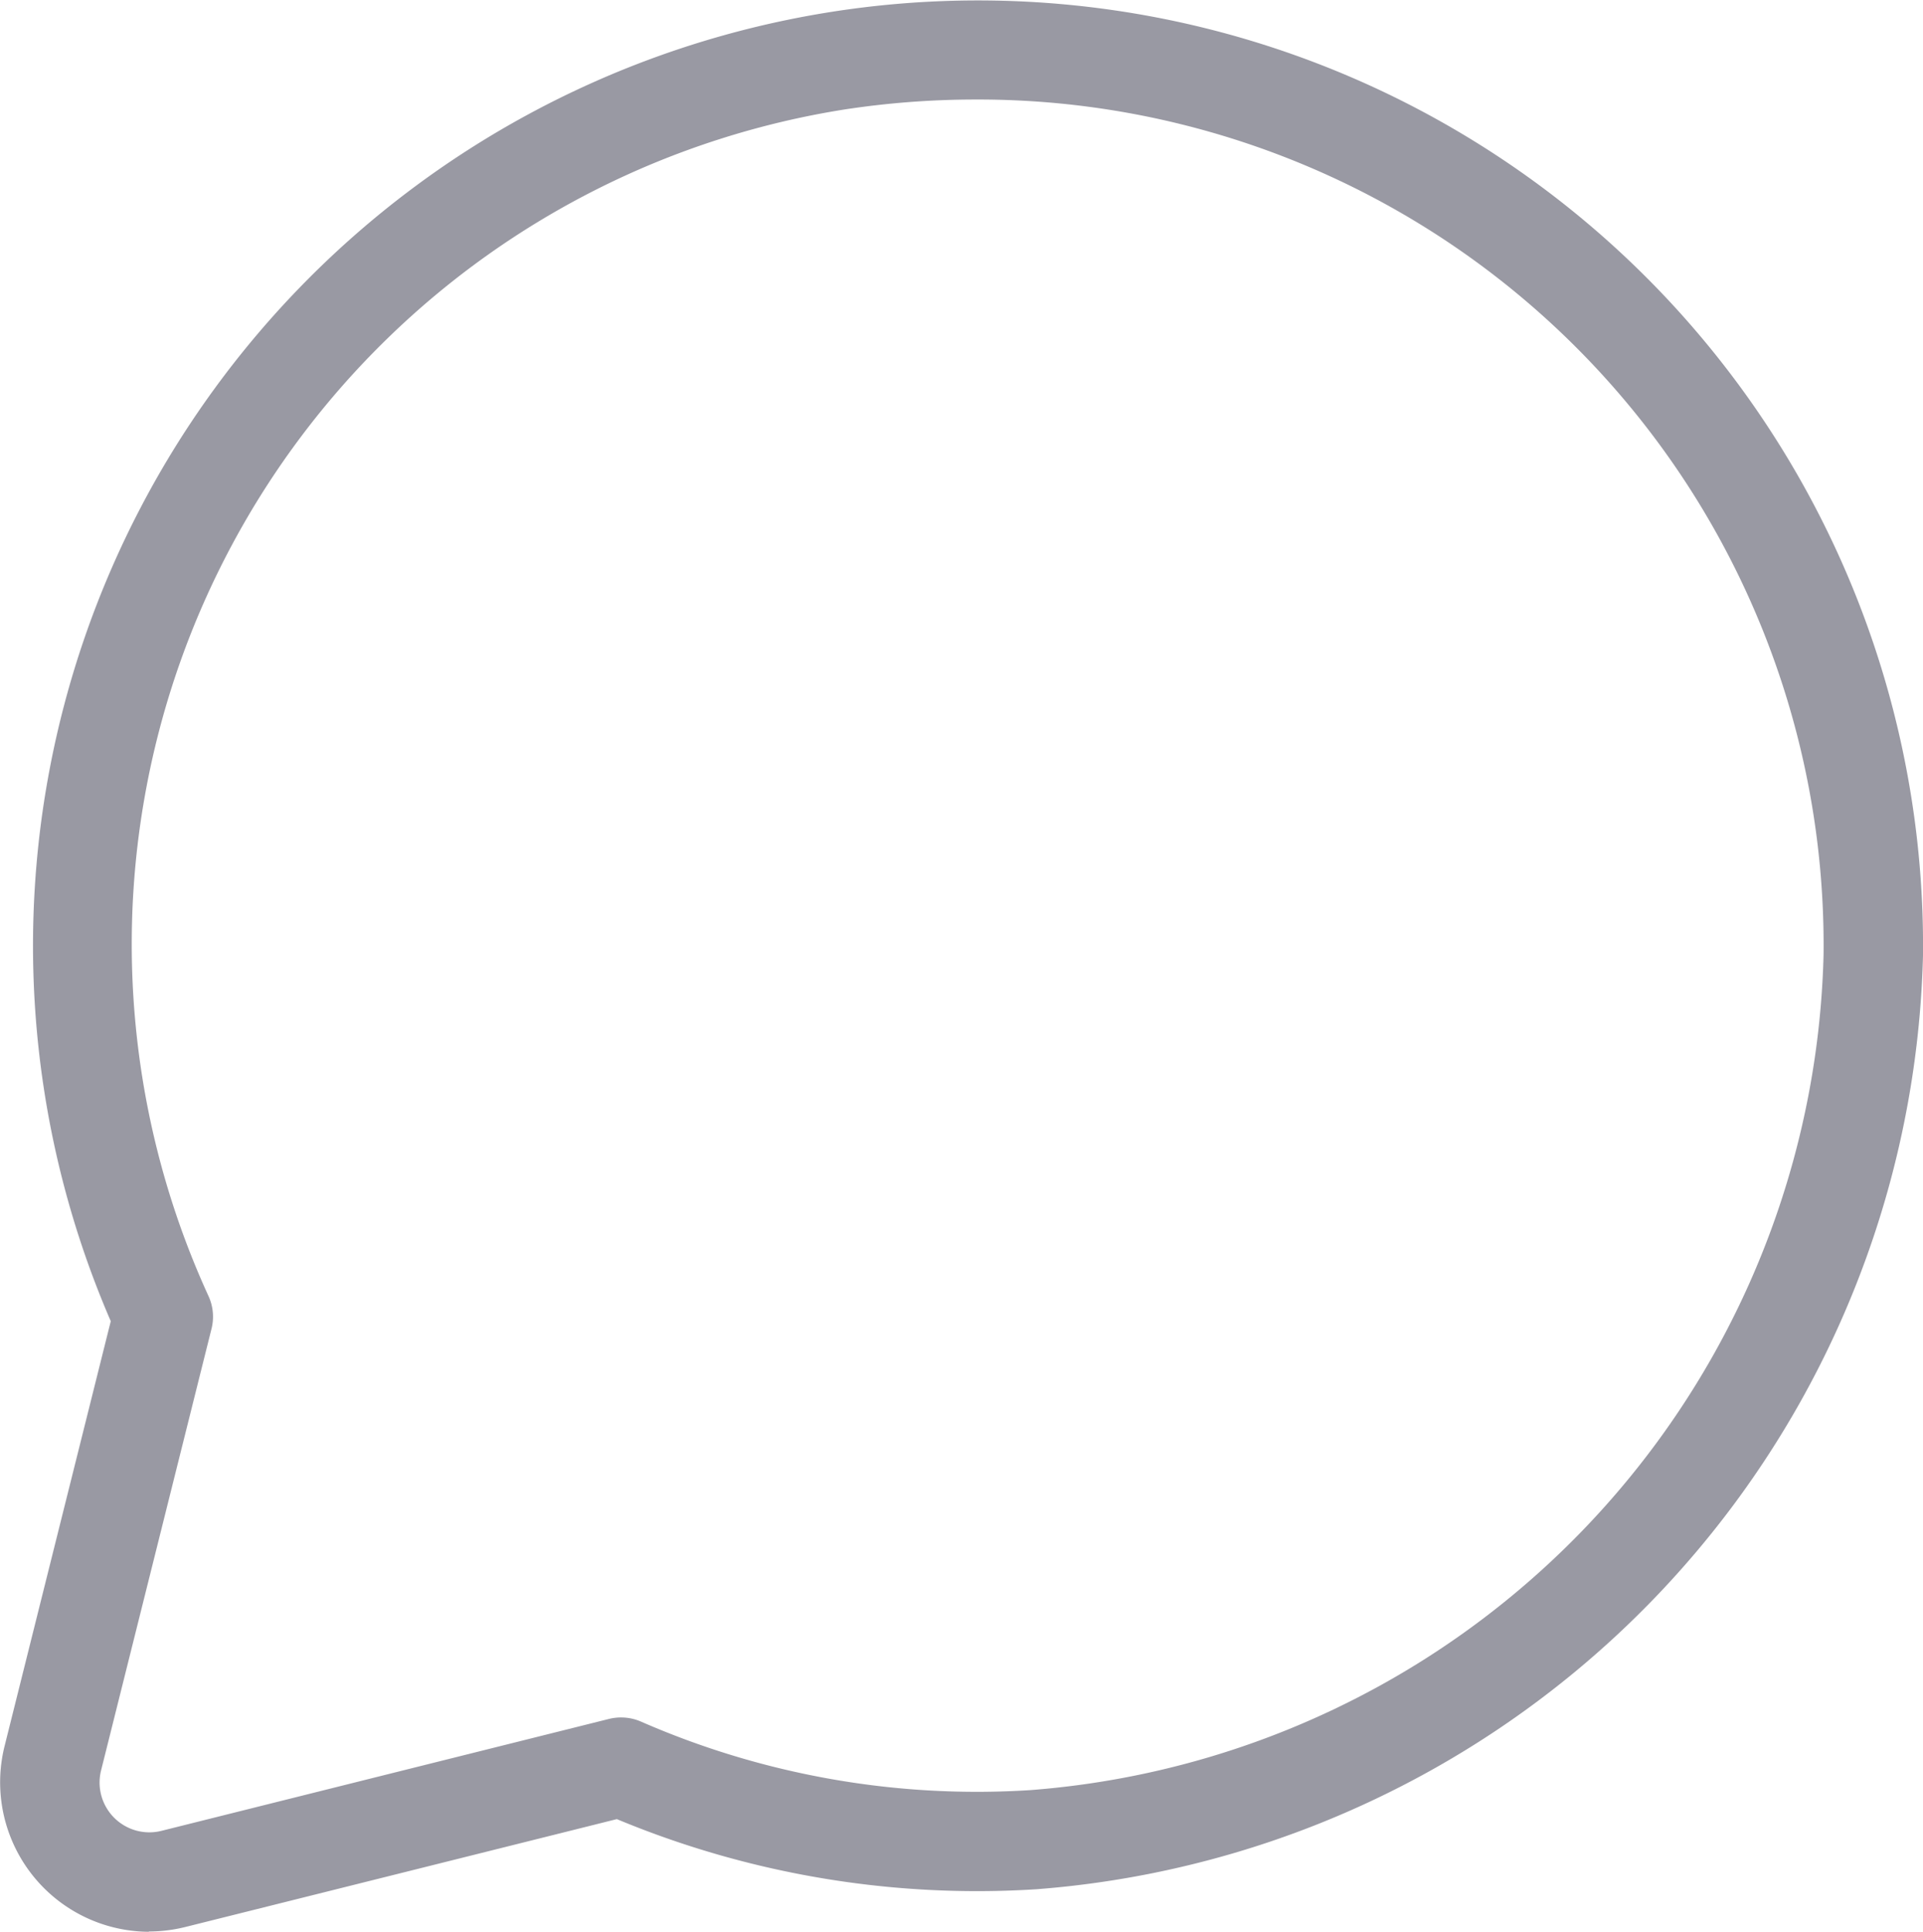 <svg xmlns="http://www.w3.org/2000/svg" xmlns:xlink="http://www.w3.org/1999/xlink" width="35" height="35.15" viewBox="0 0 35 35.15"><defs><clipPath id="a"><rect width="35" height="35.15" transform="translate(0 0)" fill="#9999a3"/></clipPath></defs><g transform="translate(0 0)"><g transform="translate(0 0)" clip-path="url(#a)"><path d="M2.71,35.15A2.72,2.72,0,0,1,.083,31.773L2.016,24.04A17.2,17.2,0,1,1,35,17.383l-.906-.01.906.01A17.474,17.474,0,0,1,18.865,34.376,17.054,17.054,0,0,1,11.227,33.1l-7.85,1.962a2.783,2.783,0,0,1-.668.083M17.754,1.811a15.8,15.8,0,0,0-2.377.18A15.376,15.376,0,0,0,3.794,23.581a.9.9,0,0,1,.055.6L1.84,32.213a.906.906,0,0,0,1.1,1.1l8.144-2.036a.913.913,0,0,1,.581.048,15.256,15.256,0,0,0,7.091,1.247,15.633,15.633,0,0,0,14.434-15.2A15.387,15.387,0,0,0,17.754,1.811" transform="translate(0 0)" fill="#9999a3"/></g></g></svg>